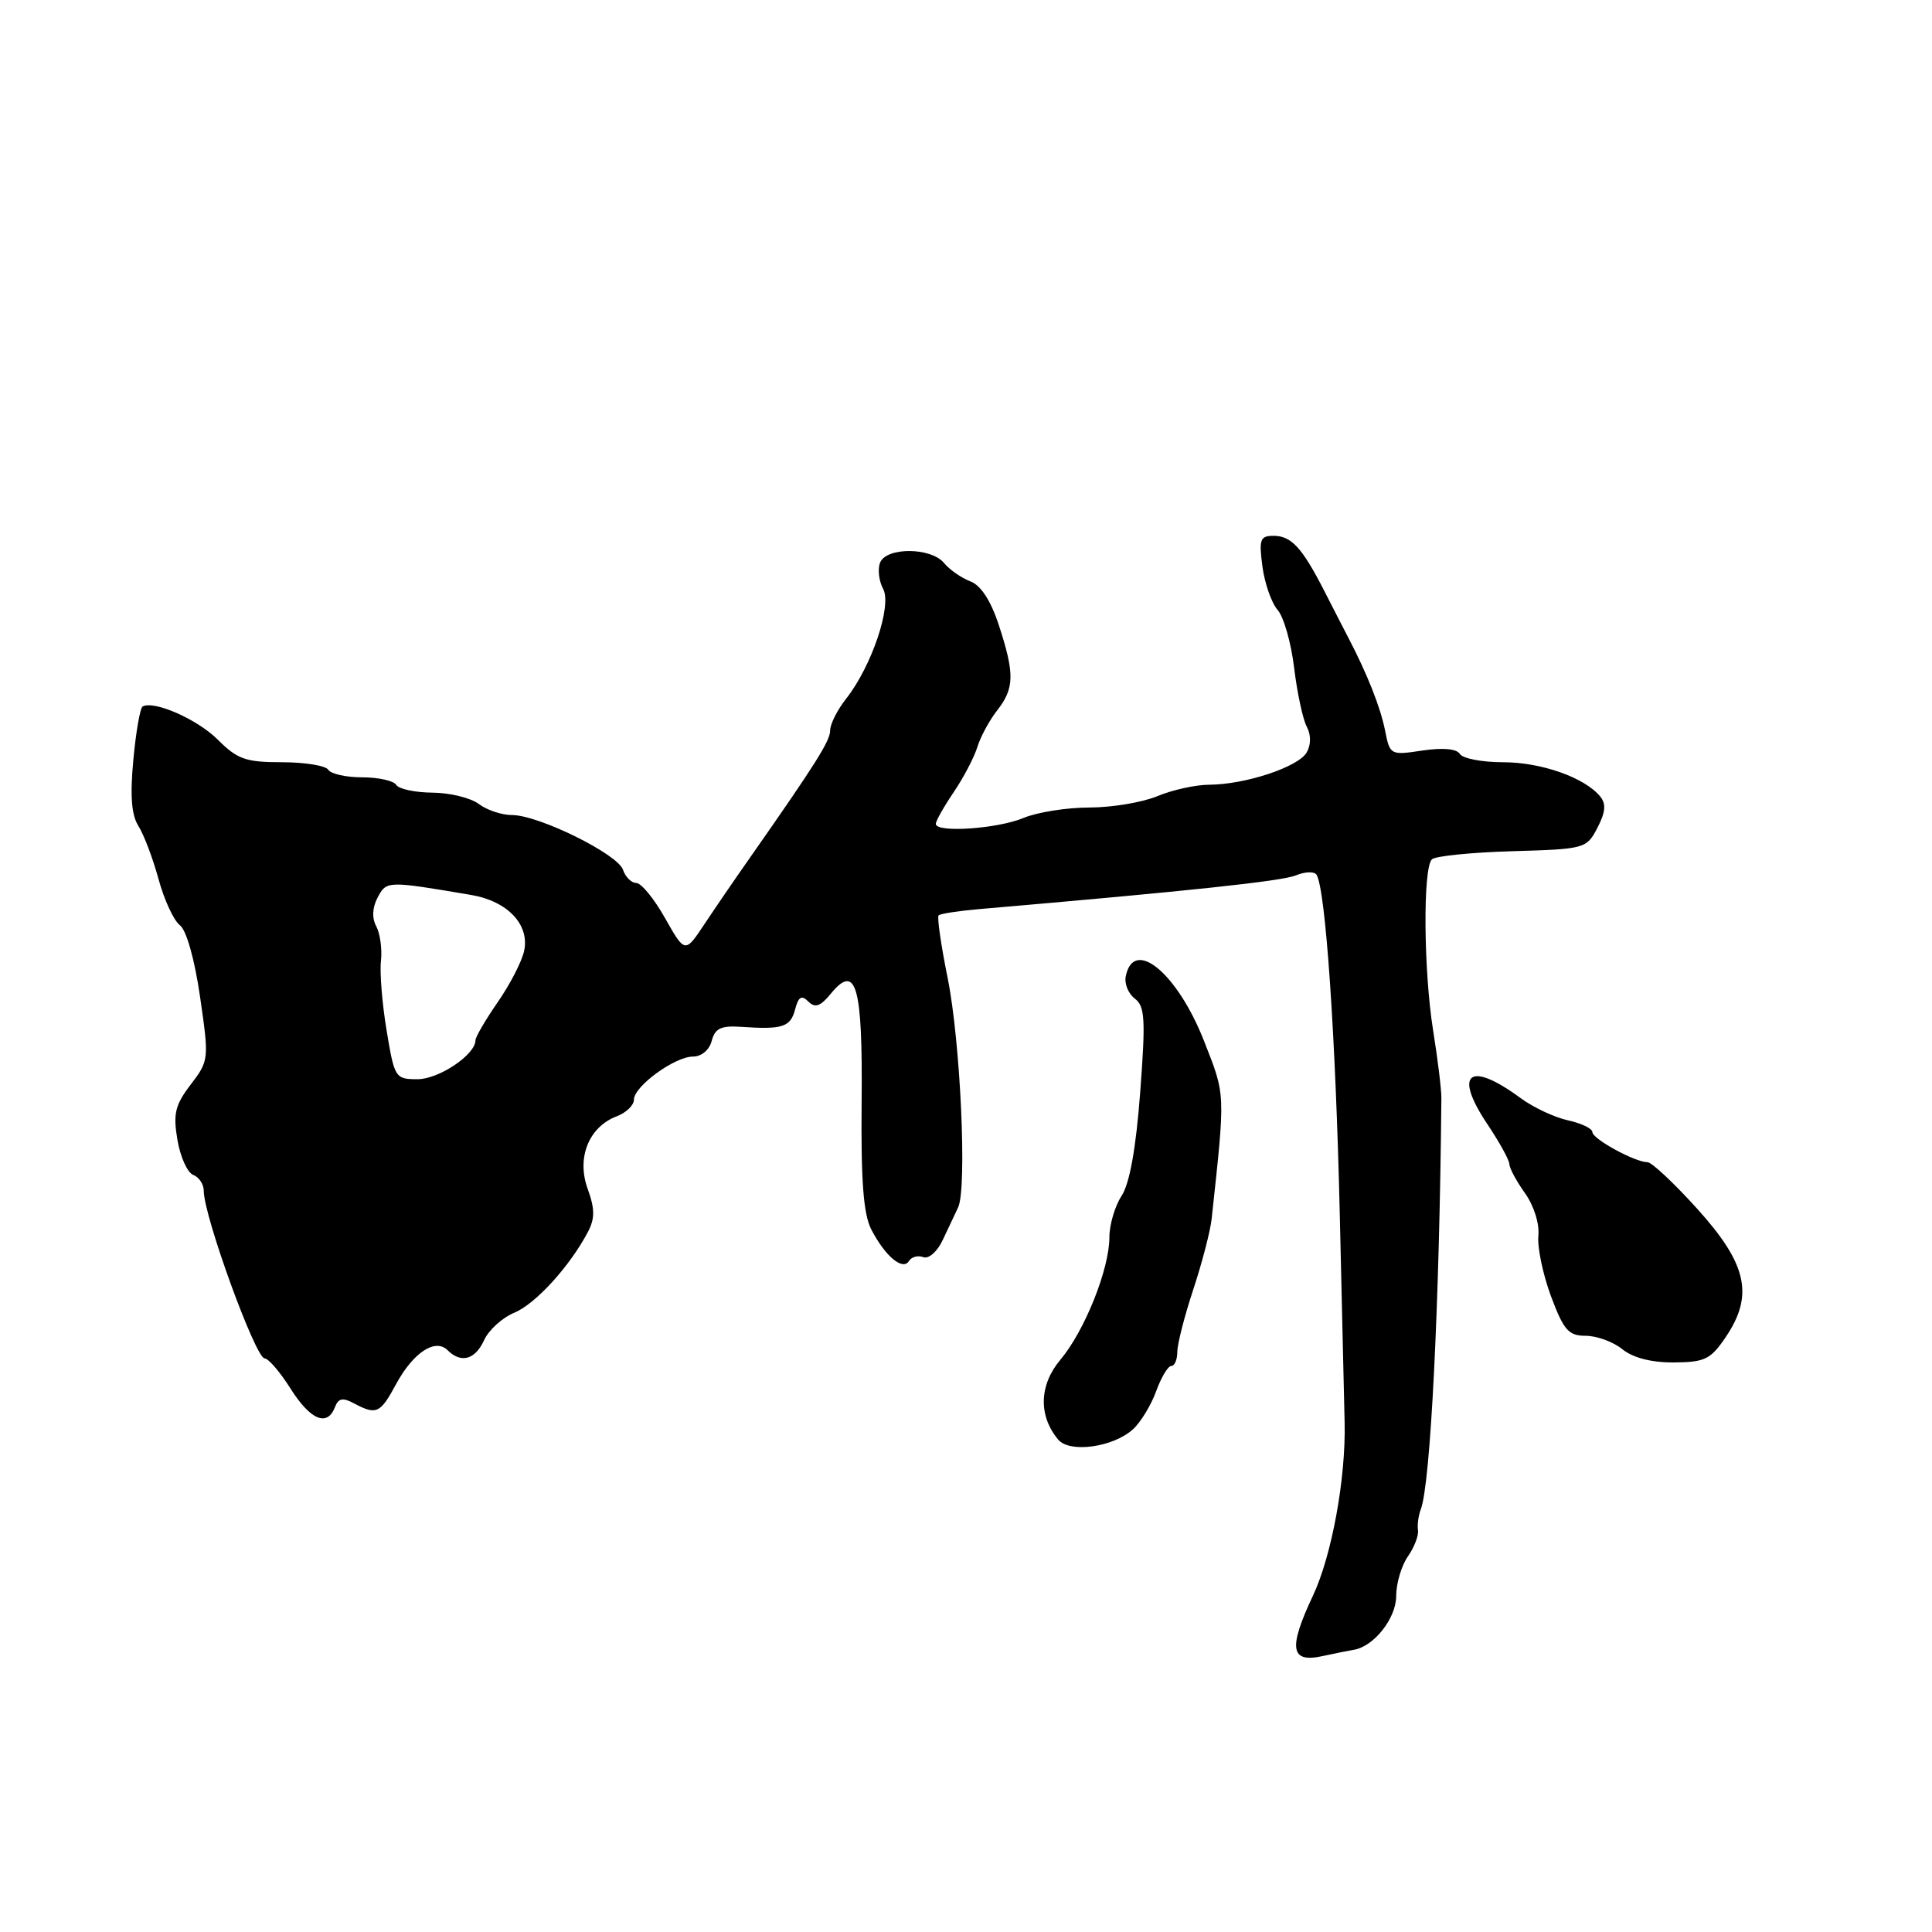<?xml version="1.0" encoding="UTF-8" standalone="no"?>
<!DOCTYPE svg PUBLIC "-//W3C//DTD SVG 1.1//EN" "http://www.w3.org/Graphics/SVG/1.1/DTD/svg11.dtd" >
<svg xmlns="http://www.w3.org/2000/svg" xmlns:xlink="http://www.w3.org/1999/xlink" version="1.1" viewBox="0 0 256 256">
 <g >
 <path fill="currentColor"
d=" M 179.37 218.61 C 182.02 218.20 185.00 214.44 185.00 211.50 C 185.00 209.82 185.70 207.45 186.55 206.24 C 187.40 205.02 188.00 203.46 187.89 202.76 C 187.78 202.07 187.95 200.82 188.26 200.00 C 189.55 196.66 190.74 172.93 190.99 145.50 C 191.00 144.40 190.51 140.35 189.89 136.50 C 188.63 128.55 188.53 115.07 189.73 113.87 C 190.17 113.43 194.95 112.95 200.37 112.79 C 210.03 112.51 210.23 112.45 211.67 109.68 C 212.75 107.59 212.84 106.51 212.02 105.52 C 209.94 103.01 204.21 101.00 199.16 101.00 C 196.39 101.00 193.81 100.51 193.44 99.90 C 193.01 99.21 191.18 99.05 188.47 99.45 C 184.24 100.09 184.17 100.05 183.53 96.80 C 182.92 93.73 181.17 89.30 178.66 84.50 C 178.09 83.40 176.65 80.61 175.47 78.29 C 172.53 72.55 171.10 71.00 168.75 71.00 C 166.97 71.00 166.80 71.48 167.28 75.08 C 167.58 77.32 168.49 79.91 169.30 80.83 C 170.10 81.75 171.09 85.20 171.48 88.50 C 171.88 91.80 172.63 95.29 173.14 96.26 C 173.73 97.36 173.73 98.66 173.15 99.69 C 172.07 101.62 165.01 103.96 160.22 103.98 C 158.41 103.99 155.32 104.67 153.35 105.50 C 151.37 106.32 147.32 107.00 144.35 107.00 C 141.37 107.00 137.45 107.62 135.63 108.38 C 132.17 109.83 124.00 110.38 124.00 109.17 C 124.00 108.78 125.06 106.90 126.36 104.98 C 127.66 103.07 129.07 100.38 129.50 99.00 C 129.92 97.62 131.11 95.43 132.14 94.12 C 134.42 91.19 134.46 89.29 132.36 82.86 C 131.29 79.58 129.97 77.56 128.57 77.03 C 127.39 76.58 125.82 75.49 125.09 74.60 C 123.34 72.50 117.41 72.48 116.61 74.57 C 116.28 75.44 116.46 76.99 117.02 78.03 C 118.21 80.25 115.51 88.27 112.12 92.58 C 110.95 94.06 110.00 95.95 110.00 96.78 C 110.00 98.17 108.16 101.10 99.24 113.84 C 97.44 116.40 94.80 120.26 93.37 122.41 C 90.77 126.33 90.77 126.33 88.13 121.67 C 86.69 119.10 84.97 117.01 84.32 117.00 C 83.67 117.00 82.87 116.21 82.55 115.25 C 81.86 113.17 71.37 108.00 67.85 108.00 C 66.49 108.00 64.51 107.34 63.44 106.53 C 62.37 105.72 59.61 105.05 57.31 105.03 C 55.00 105.01 52.84 104.55 52.50 104.00 C 52.16 103.45 50.14 103.00 48.00 103.00 C 45.86 103.00 43.84 102.55 43.50 102.00 C 43.16 101.45 40.40 101.00 37.36 101.00 C 32.57 101.00 31.45 100.61 28.86 98.01 C 26.17 95.32 20.44 92.79 18.90 93.61 C 18.57 93.79 18.01 96.97 17.67 100.67 C 17.22 105.44 17.42 108.00 18.34 109.45 C 19.06 110.58 20.26 113.75 21.01 116.50 C 21.76 119.25 23.03 121.99 23.83 122.59 C 24.70 123.24 25.79 127.12 26.51 132.09 C 27.71 140.36 27.69 140.54 25.27 143.71 C 23.20 146.42 22.92 147.58 23.51 151.04 C 23.89 153.29 24.83 155.38 25.60 155.68 C 26.37 155.97 27.00 156.92 27.00 157.79 C 27.00 161.13 33.86 180.00 35.07 180.00 C 35.57 180.00 37.11 181.80 38.50 184.00 C 41.13 188.16 43.36 189.10 44.38 186.46 C 44.84 185.26 45.41 185.15 46.92 185.96 C 49.87 187.53 50.38 187.30 52.47 183.43 C 54.73 179.23 57.68 177.28 59.31 178.91 C 61.09 180.69 62.97 180.17 64.15 177.57 C 64.76 176.23 66.56 174.60 68.15 173.94 C 70.97 172.77 75.52 167.78 77.91 163.22 C 78.84 161.44 78.83 160.18 77.86 157.50 C 76.38 153.40 78.02 149.32 81.73 147.91 C 82.98 147.44 84.00 146.45 84.00 145.71 C 84.00 143.94 89.41 140.00 91.84 140.00 C 92.95 140.00 94.00 139.12 94.31 137.91 C 94.74 136.26 95.55 135.88 98.18 136.06 C 103.67 136.44 104.74 136.10 105.35 133.77 C 105.80 132.06 106.21 131.81 107.11 132.71 C 108.00 133.60 108.70 133.36 110.07 131.69 C 113.45 127.55 114.32 130.59 114.17 146.04 C 114.07 156.49 114.41 160.89 115.45 162.91 C 117.29 166.46 119.62 168.42 120.44 167.09 C 120.78 166.54 121.64 166.31 122.34 166.58 C 123.06 166.85 124.20 165.85 124.93 164.28 C 125.65 162.75 126.56 160.82 126.95 160.00 C 128.16 157.49 127.27 138.01 125.57 129.60 C 124.69 125.25 124.15 121.51 124.37 121.29 C 124.59 121.07 126.96 120.71 129.64 120.47 C 157.66 118.06 169.85 116.76 171.71 115.99 C 172.93 115.49 174.16 115.45 174.45 115.91 C 175.65 117.87 176.98 137.24 177.53 161.00 C 177.85 175.03 178.14 187.40 178.17 188.50 C 178.34 195.89 176.47 206.12 173.98 211.42 C 170.67 218.44 170.98 220.38 175.25 219.44 C 176.90 219.08 178.75 218.71 179.37 218.61 Z  M 150.11 189.40 C 151.14 188.47 152.52 186.20 153.19 184.36 C 153.86 182.51 154.76 181.00 155.20 181.00 C 155.64 181.00 156.00 180.16 156.00 179.13 C 156.00 178.10 156.95 174.39 158.11 170.88 C 159.27 167.37 160.37 163.15 160.55 161.50 C 162.38 144.59 162.40 145.22 159.55 137.96 C 156.00 128.91 150.19 124.12 149.16 129.41 C 148.98 130.37 149.52 131.68 150.38 132.33 C 151.71 133.34 151.81 135.08 151.08 144.75 C 150.52 152.20 149.68 156.83 148.61 158.47 C 147.73 159.82 147.00 162.29 147.00 163.95 C 147.00 168.16 143.72 176.35 140.51 180.17 C 137.69 183.52 137.57 187.58 140.21 190.75 C 141.72 192.57 147.48 191.78 150.11 189.40 Z  M 228.69 177.14 C 232.42 171.60 231.49 167.46 224.88 160.16 C 221.82 156.77 218.86 154.00 218.31 154.00 C 216.65 154.00 211.00 150.91 211.00 150.01 C 211.00 149.54 209.54 148.84 207.76 148.45 C 205.98 148.06 203.17 146.74 201.51 145.52 C 194.68 140.48 192.53 142.17 197.10 148.98 C 198.69 151.36 200.00 153.73 200.00 154.25 C 200.00 154.77 200.93 156.50 202.06 158.09 C 203.25 159.75 204.01 162.17 203.84 163.75 C 203.69 165.26 204.44 168.86 205.51 171.75 C 207.20 176.27 207.84 177.00 210.12 177.00 C 211.58 177.00 213.77 177.80 214.97 178.78 C 216.39 179.92 218.82 180.55 221.79 180.53 C 225.92 180.50 226.67 180.13 228.69 177.14 Z  M 51.23 136.56 C 50.64 133.02 50.30 128.86 50.48 127.31 C 50.65 125.77 50.37 123.71 49.86 122.75 C 49.26 121.62 49.33 120.26 50.05 118.90 C 51.23 116.70 51.31 116.70 62.45 118.59 C 67.26 119.41 70.20 122.52 69.45 126.00 C 69.16 127.38 67.59 130.43 65.96 132.78 C 64.33 135.13 63.00 137.42 63.00 137.85 C 63.00 139.75 58.15 143.00 55.33 143.00 C 52.37 143.00 52.27 142.83 51.23 136.56 Z "/>
</g>
</svg>